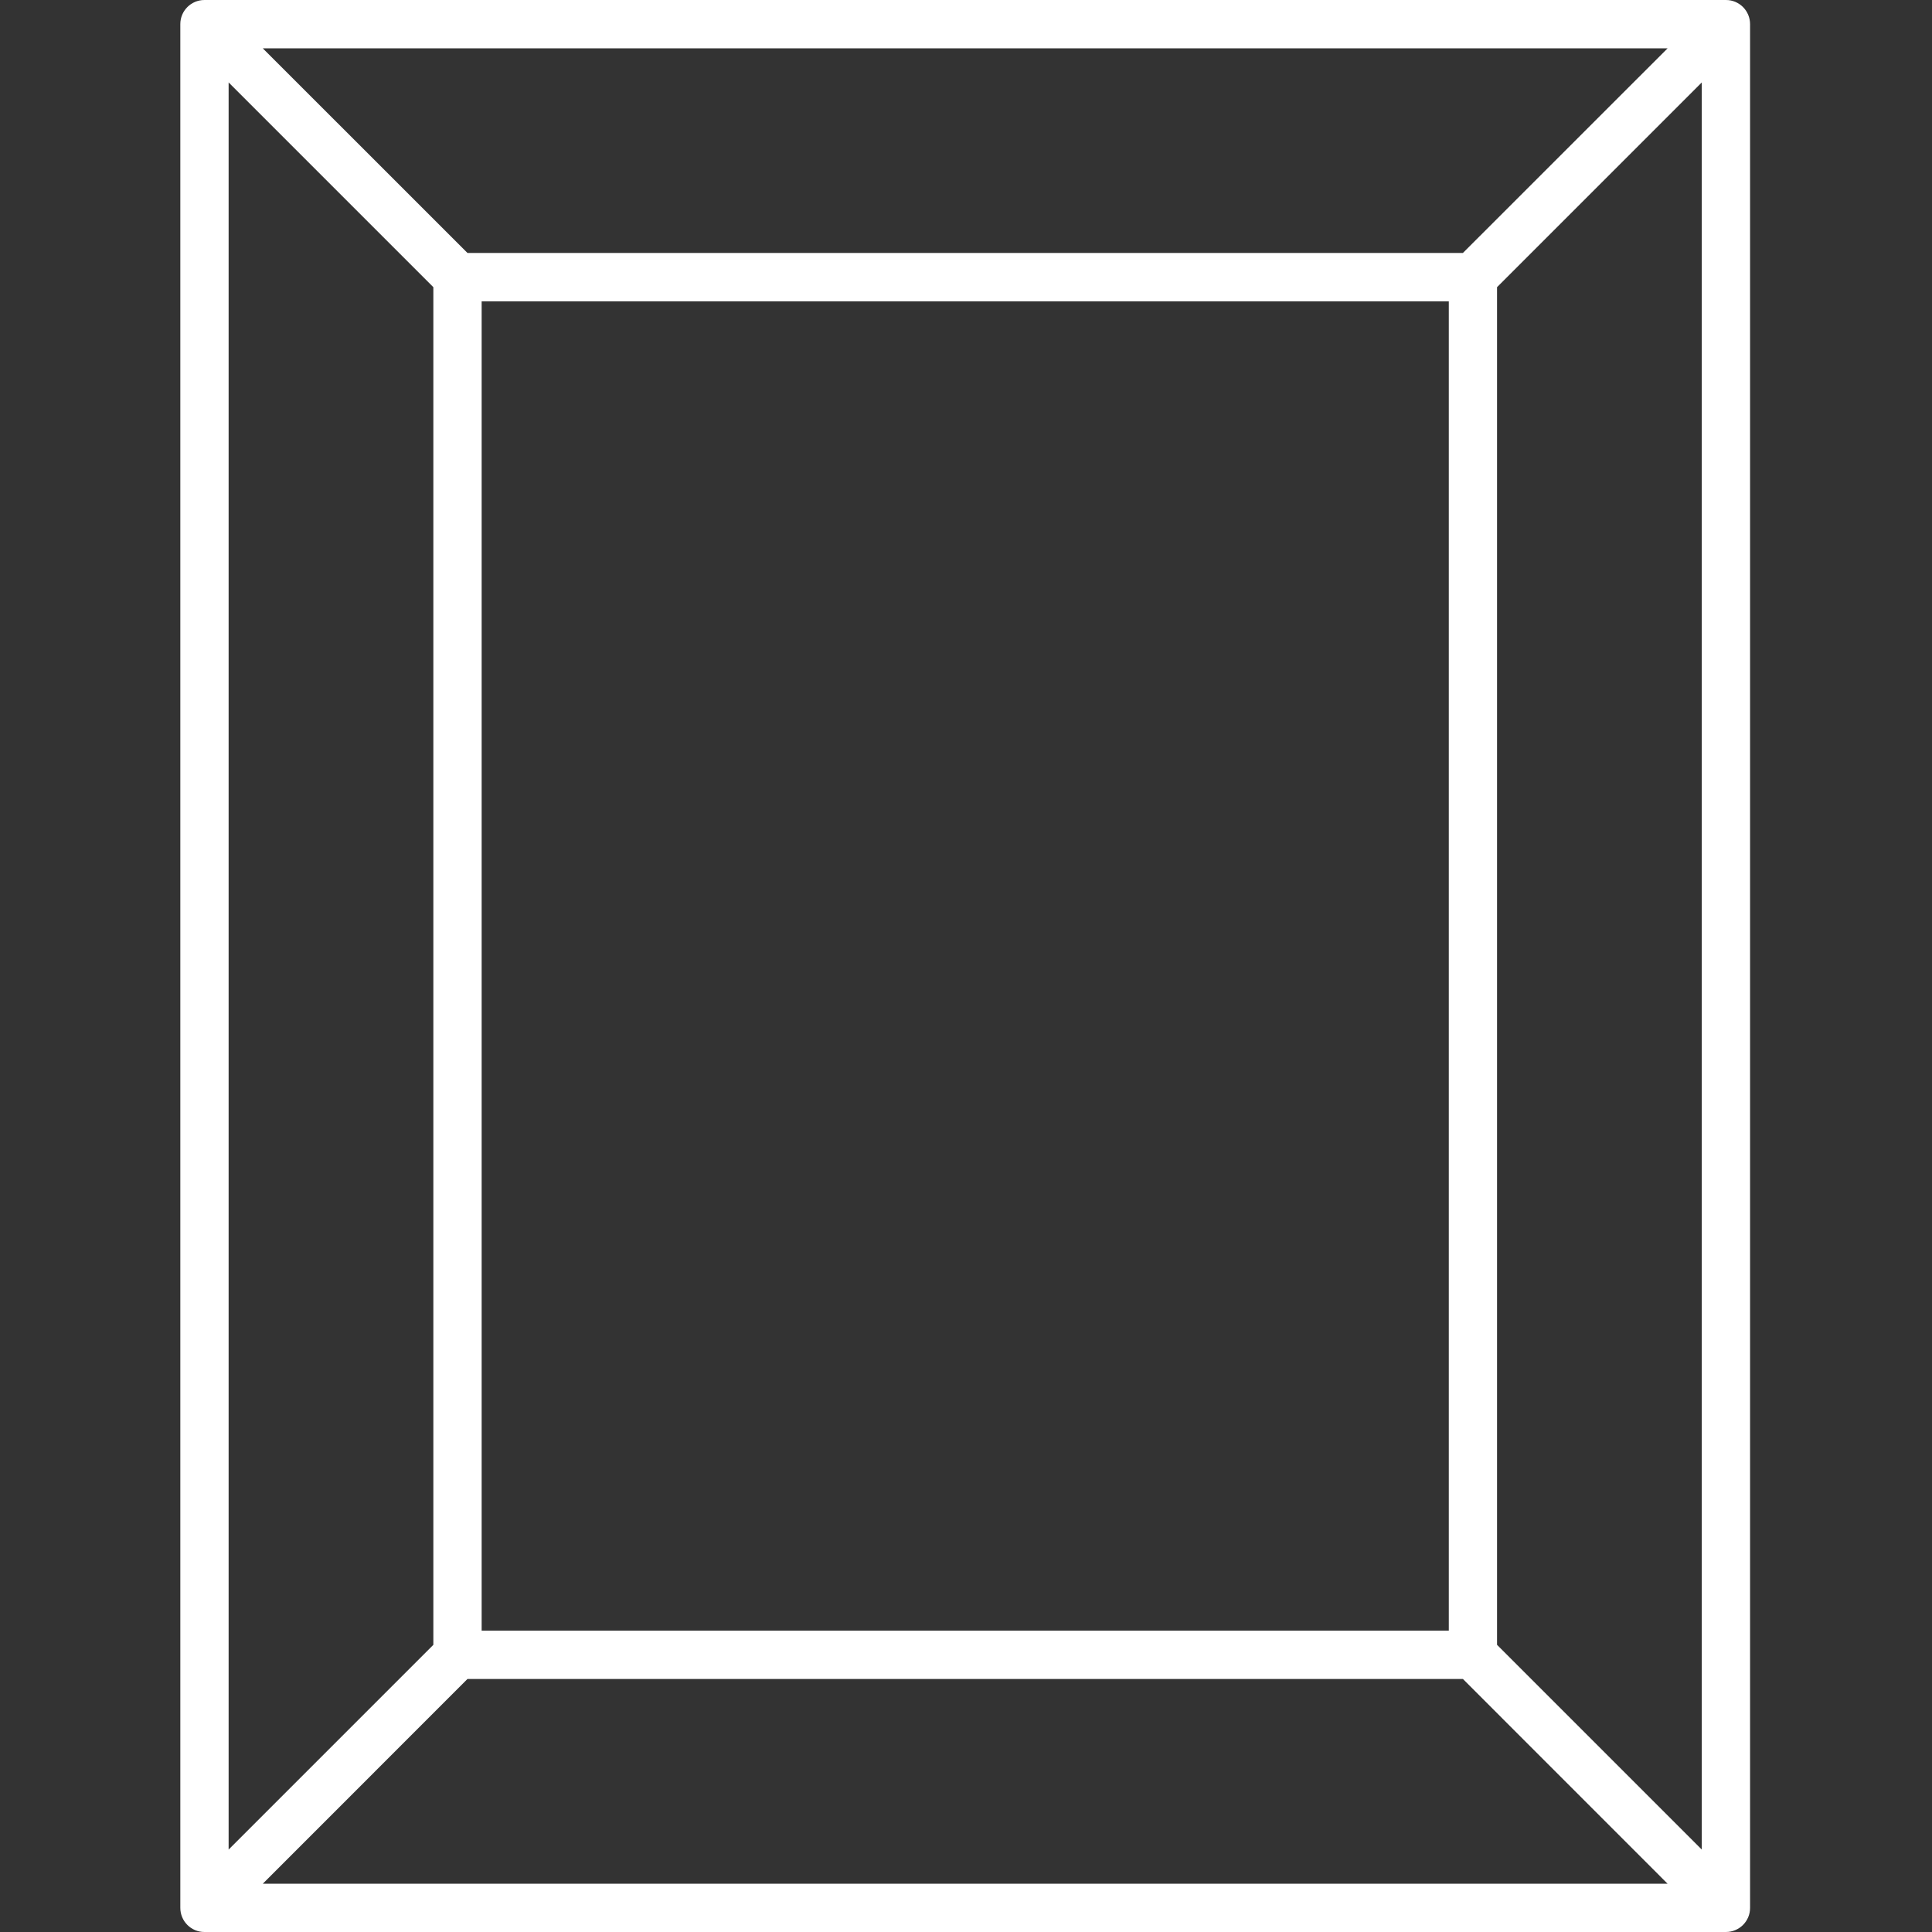 <?xml version="1.0" encoding="UTF-8"?>
<svg id="Layer_2" data-name="Layer 2" xmlns="http://www.w3.org/2000/svg" viewBox="0 0 300 300">
  <rect x="0" y="0" width="300" height="300" fill="#333333" stroke="none"/>
  <g id="_레이어_1" data-name="레이어 1">
    <g id="_02틀_shape_02_0001" data-name=" 02틀 shape 02 0001">
      <rect id="_사각형_2728" data-name="사각형 2728" y="0" width="300" height="300" fill="none"/>
      <path id="_패스_297" data-name="패스 297" d="m268,0H31.75c-2.07,0-3.75,1.67-3.75,3.74h0v292.51c0,2.07,1.67,3.75,3.74,3.75h236.26c2.07,0,3.75-1.67,3.75-3.74h0V3.75c0-2.07-1.67-3.75-3.74-3.75,0,0,0,0,0,0Zm-9.05,7.5l-31.79,31.78H72.59L40.8,7.5h218.15Zm-33.98,39.28v206.43H74.79V46.79h150.18ZM35.5,12.8l31.79,31.79v210.82l-31.79,31.79V12.8Zm5.31,279.7l31.78-31.79h154.57l31.78,31.79H40.81Zm223.44-5.3l-31.79-31.79V44.59l31.79-31.79v274.4Z" fill="#fff"/>
    </g>
  </g>
</svg>